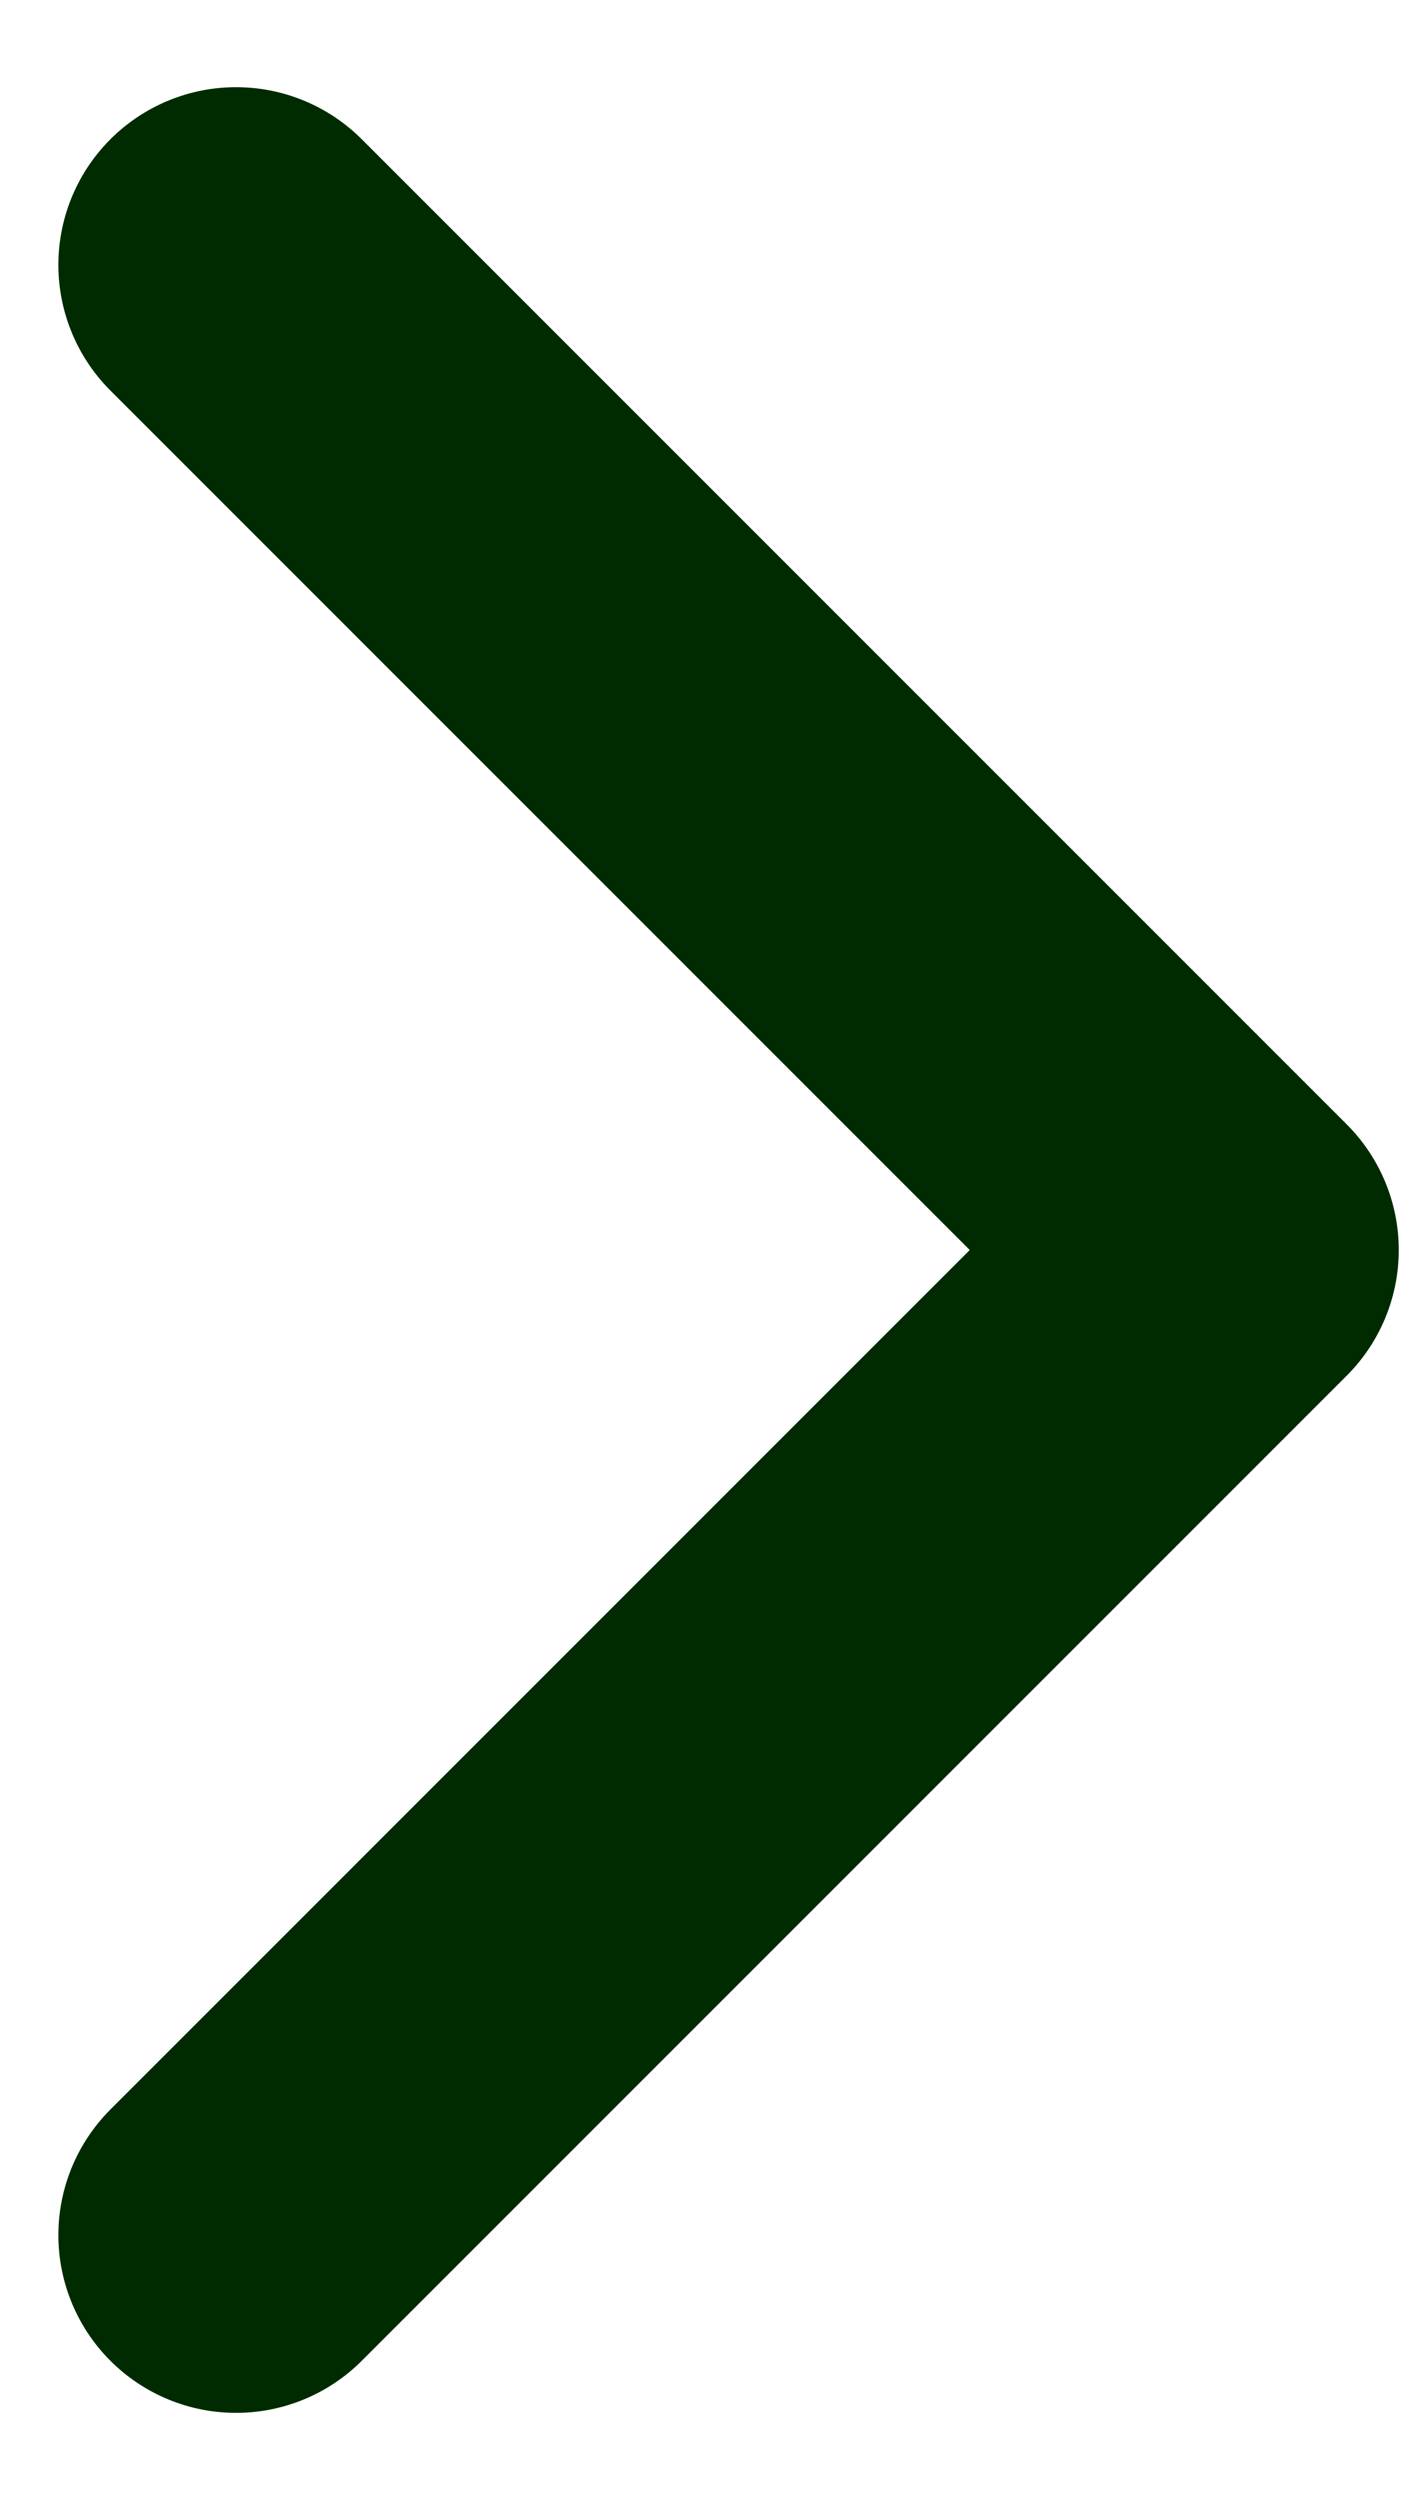 <svg width="13" height="23" viewBox="0 0 13 23" fill="none" xmlns="http://www.w3.org/2000/svg">
<path d="M2.172 20.563L11.234 11.5L2.172 2.437" stroke="#002B00" stroke-width="3.27" stroke-linecap="round" stroke-linejoin="round"/>
</svg>
